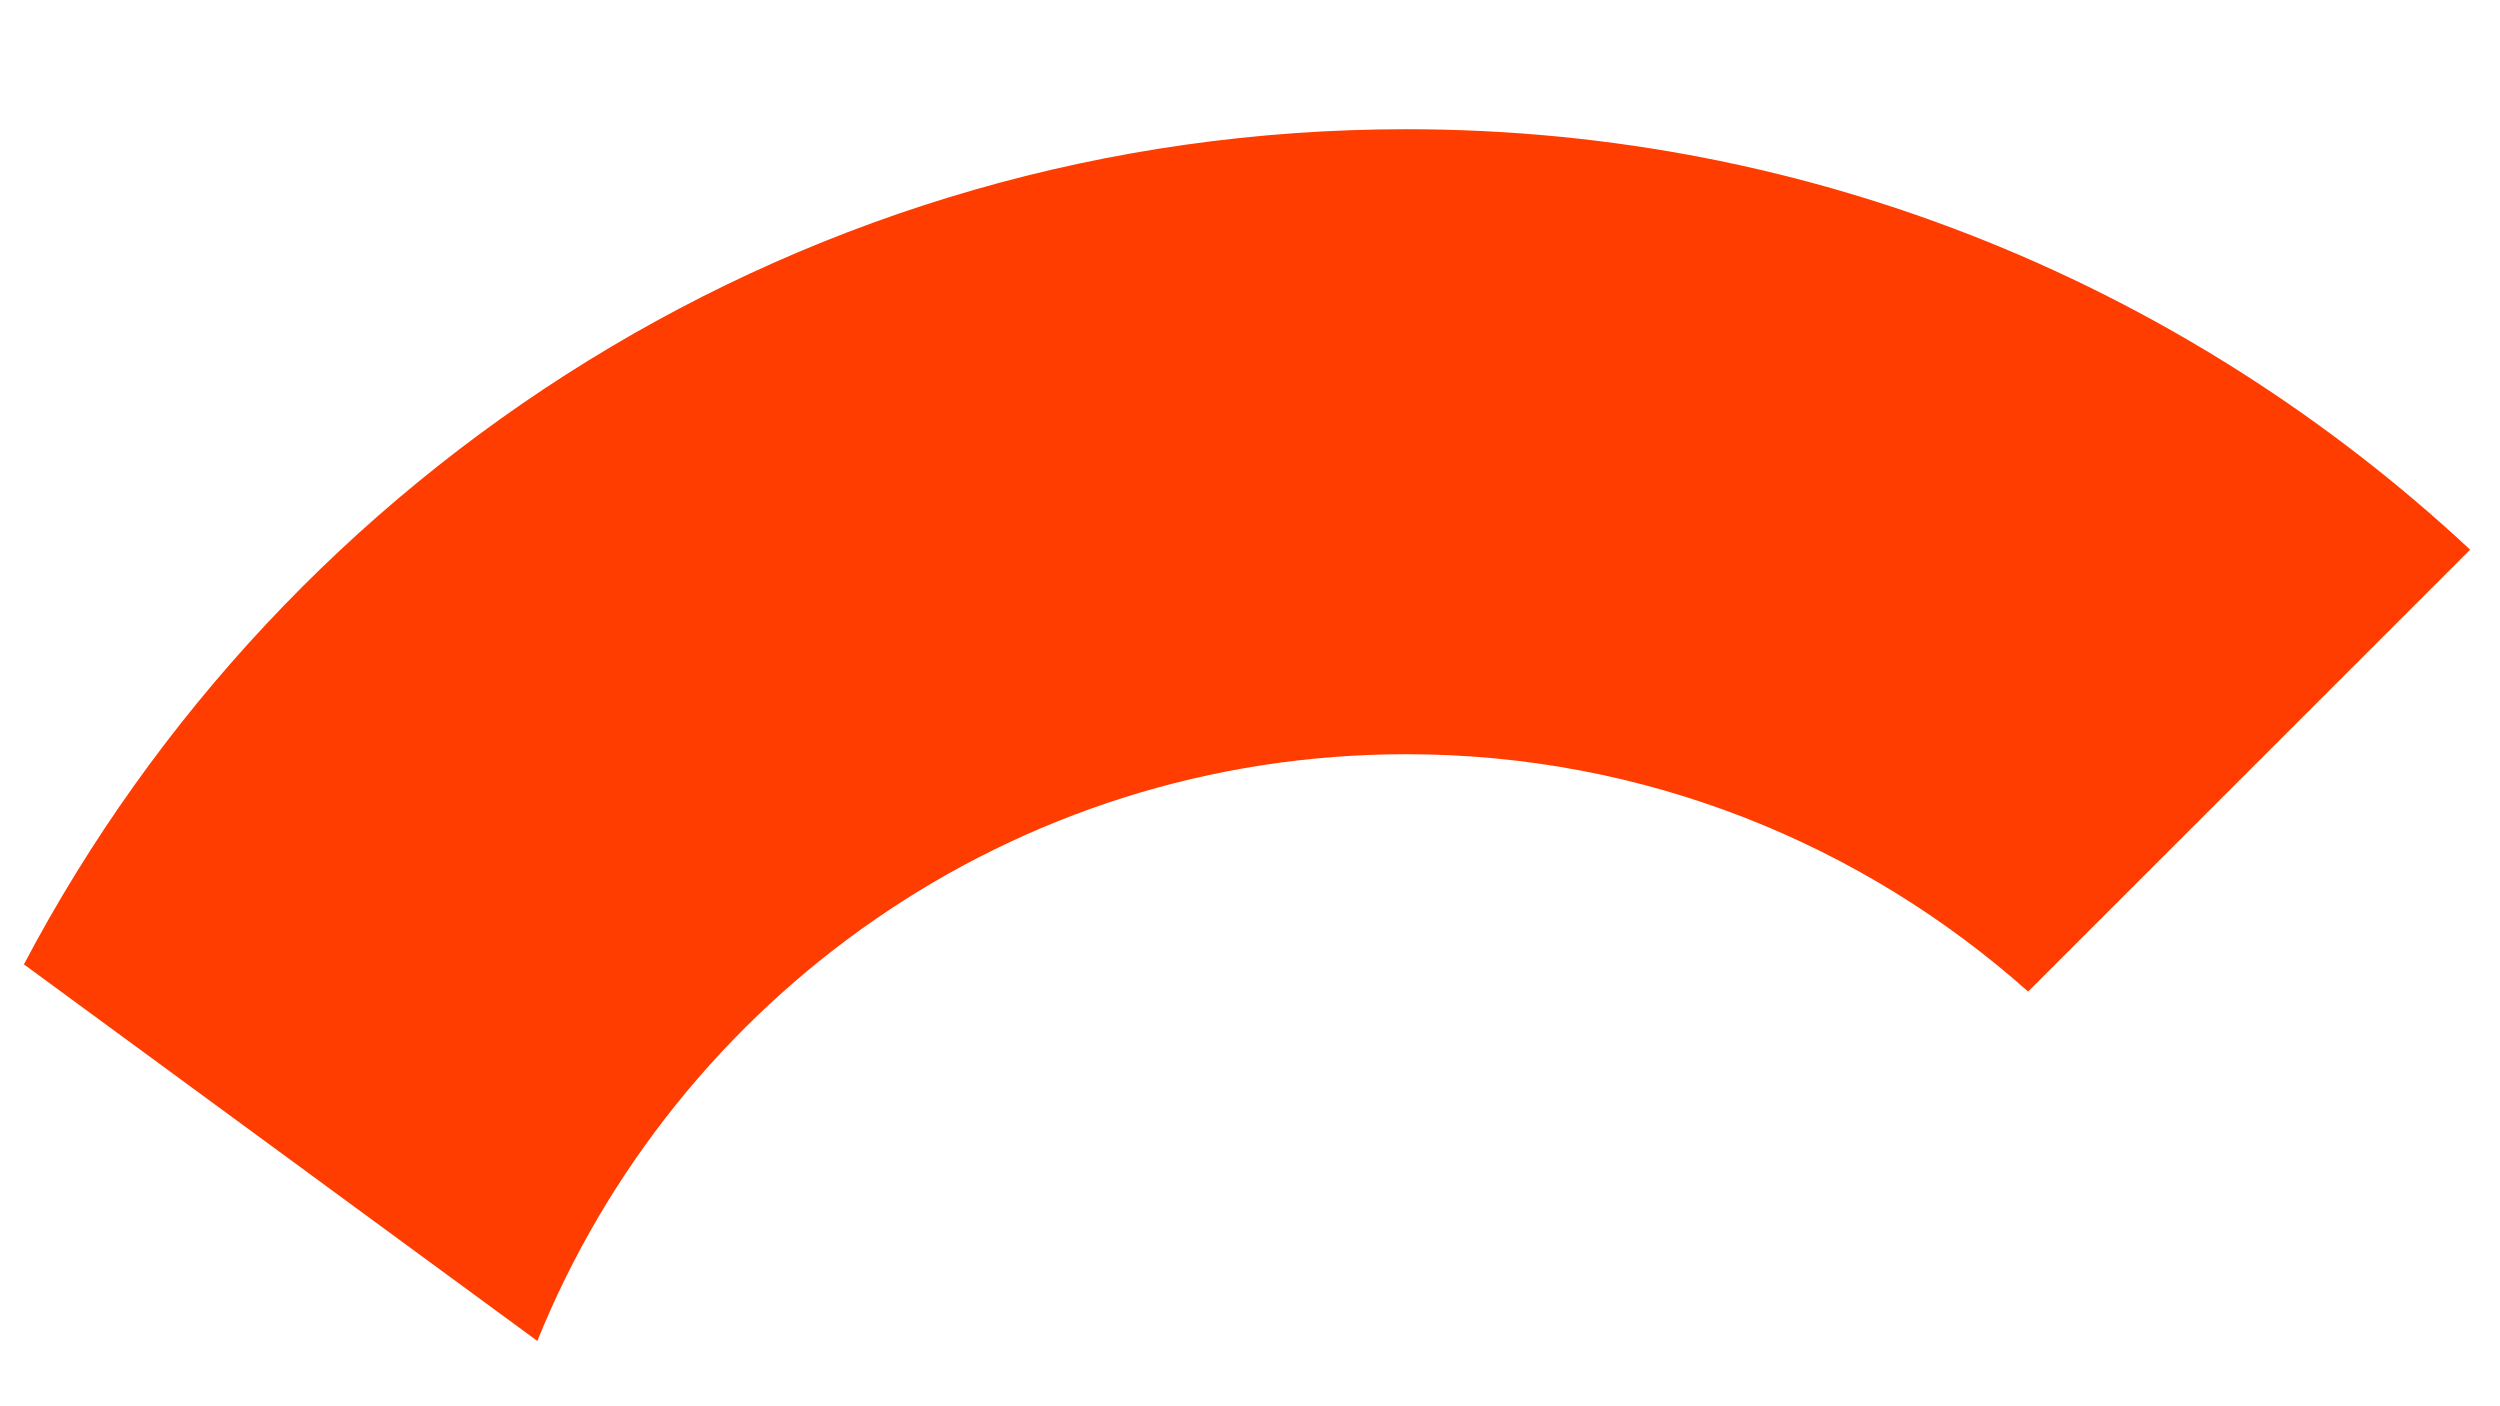 <svg width="16" height="9" viewBox="0 0 16 9" fill="none" xmlns="http://www.w3.org/2000/svg">
<path d="M0.153 6.172L3.439 8.582C4.328 6.381 6.481 4.827 9 4.827C10.53 4.827 11.921 5.404 12.98 6.346L15.809 3.518C14.023 1.853 11.634 0.827 9 0.827C5.159 0.827 1.828 2.995 0.153 6.172Z" fill="#FF3D00"/>
</svg>
